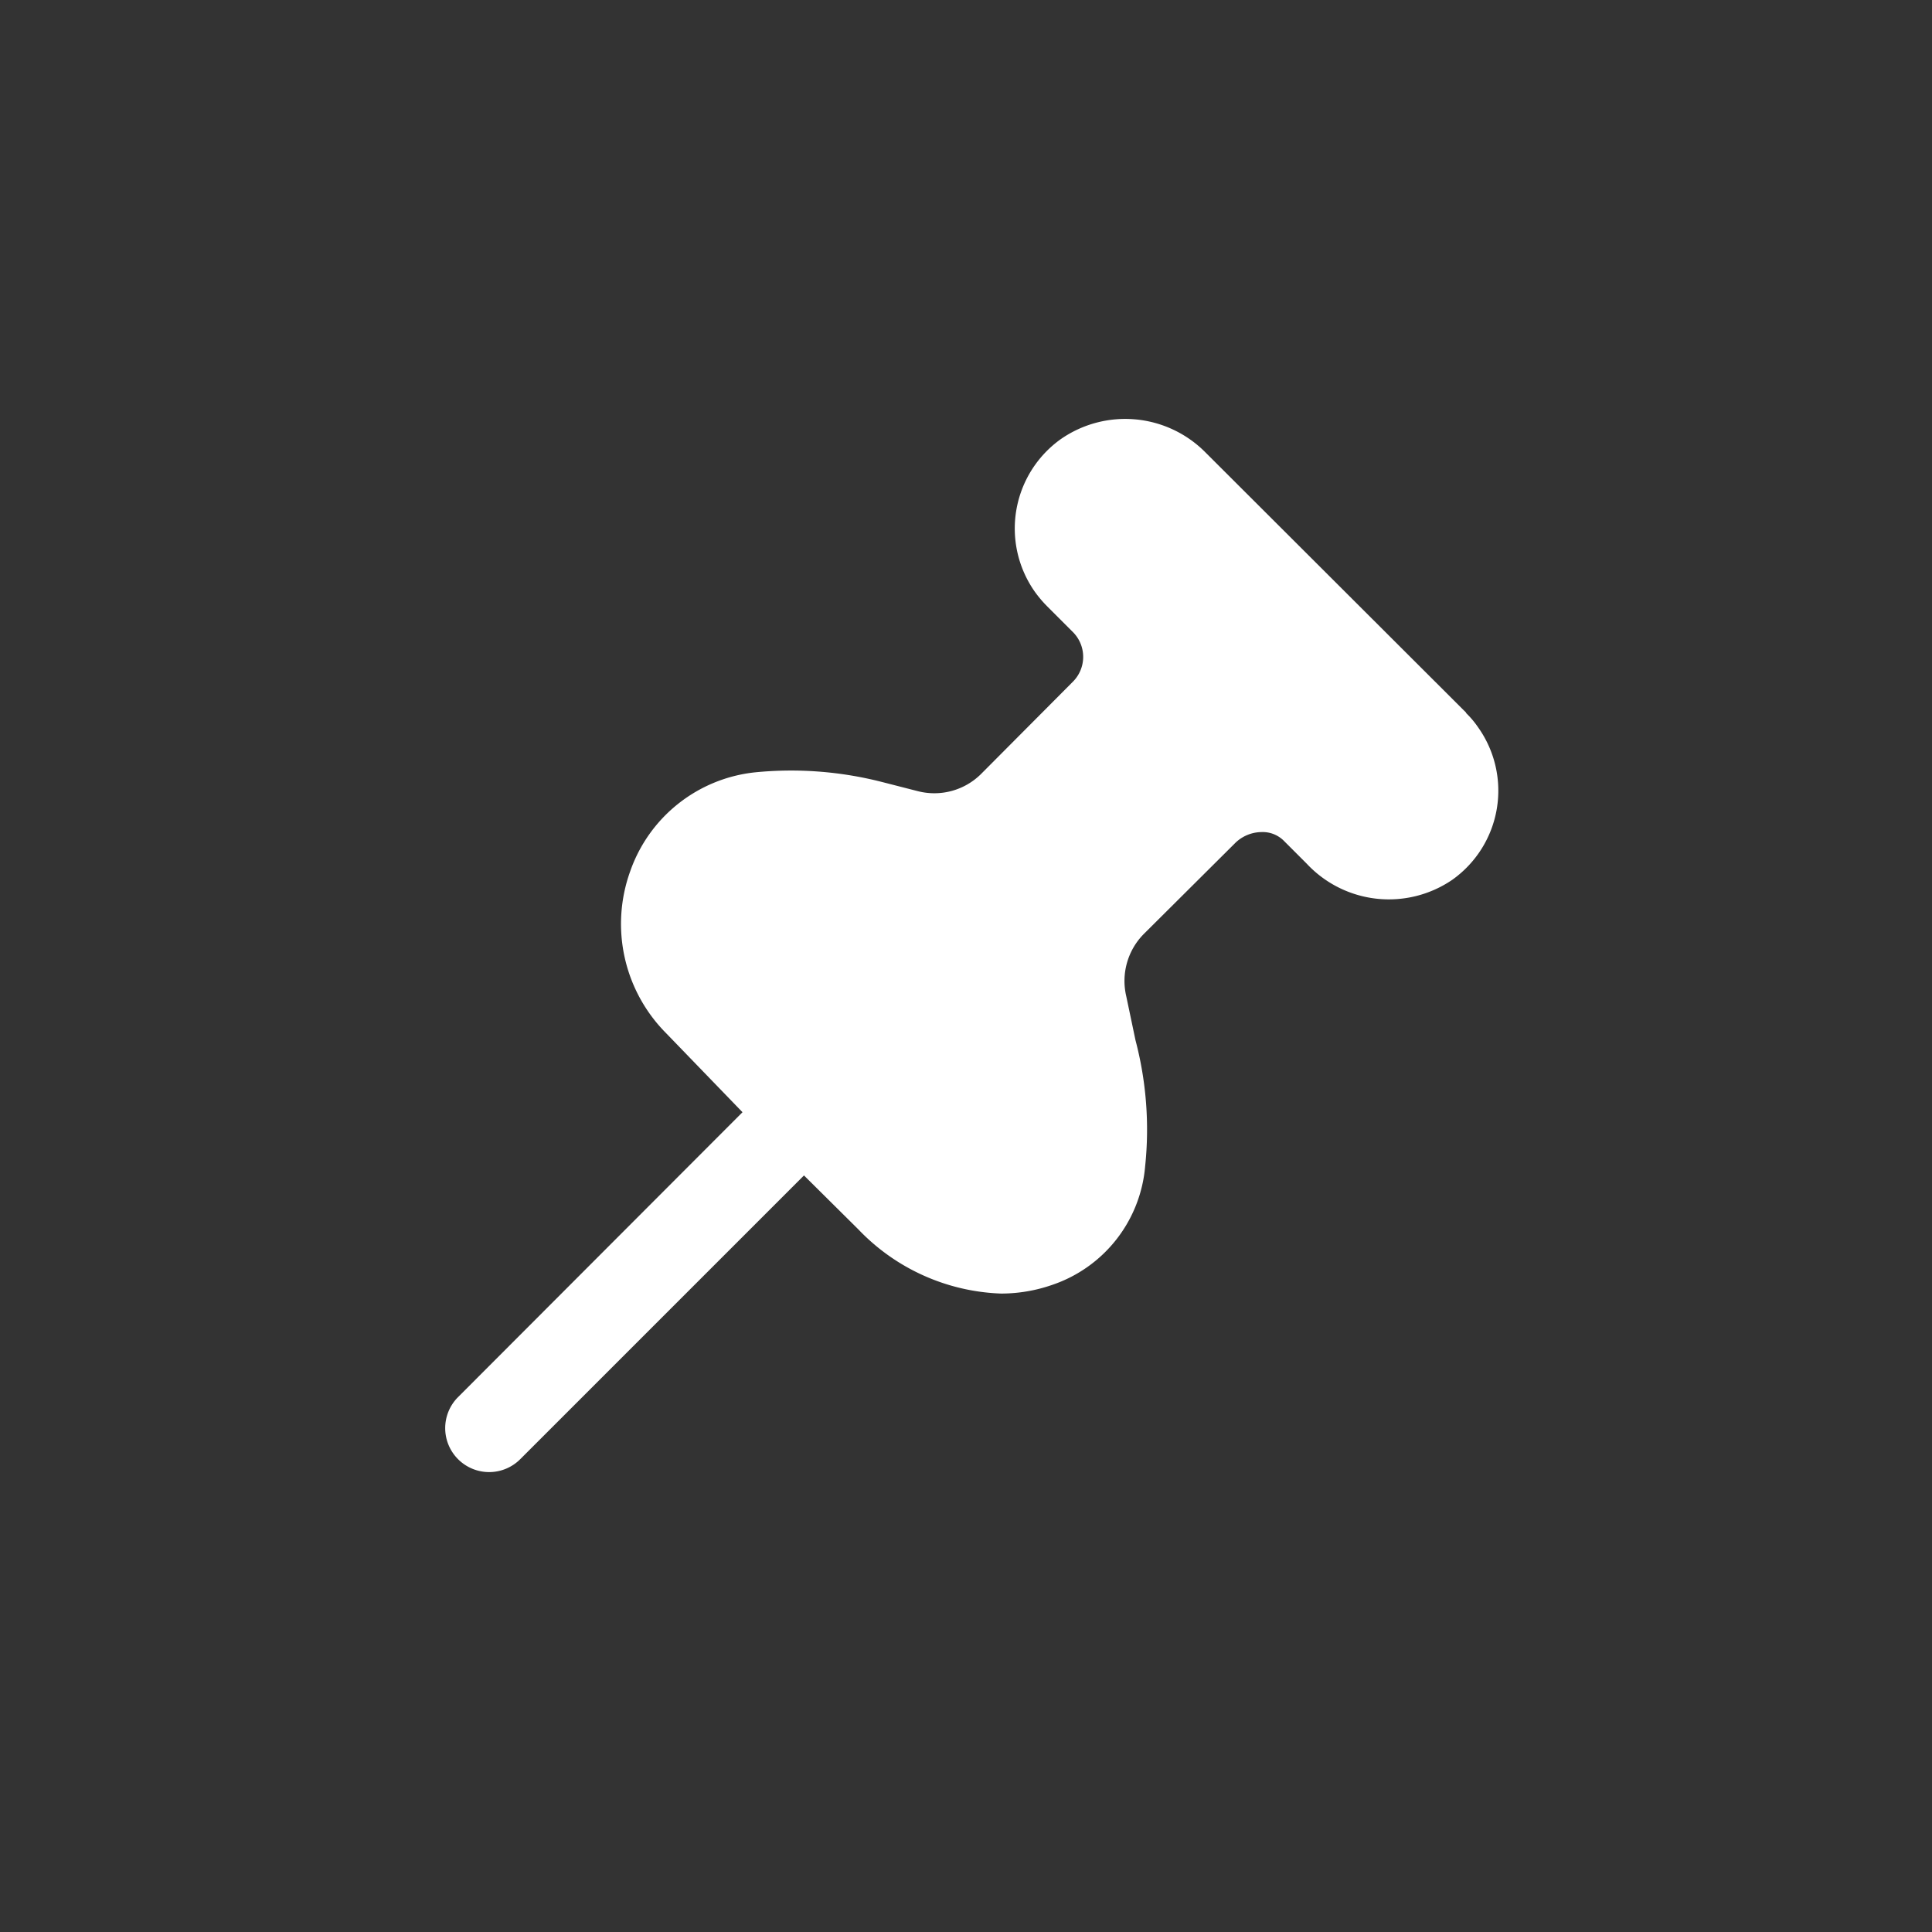 <svg xmlns="http://www.w3.org/2000/svg" viewBox="0 0 44 44"><rect x="0" y="0" width="44" height="44" fill="#333333" stroke="none"/><defs><style>.cls-1{fill:#fff;}.cls-2{fill:none;}</style></defs><title>pin-filled</title><g id="Слой_2" data-name="Слой 2"><g id="Слой_4" data-name="Слой 4"><g id="pin-filled"><path class="cls-1" d="M33.39,16.23,27.45,10.3A2.57,2.57,0,0,0,24.16,10a2.5,2.5,0,0,0-.59,3.48,2.69,2.69,0,0,0,.27.32l.59.59a.8.8,0,0,1,0,1.14l-2.09,2.1a1.51,1.51,0,0,1-1.43.39l-.82-.21a8.34,8.34,0,0,0-2.9-.22,3.39,3.39,0,0,0-2.84,2.26,3.53,3.53,0,0,0,.82,3.68l1.74,1.8-6.48,6.49a1,1,0,0,0,0,1.41,1,1,0,0,0,1.42,0l0,0,6.46-6.46L19.55,28a4.72,4.72,0,0,0,3.25,1.46,3.55,3.55,0,0,0,1.17-.2,3.13,3.13,0,0,0,2.11-2.7,8,8,0,0,0-.22-2.87l-.21-1a1.52,1.52,0,0,1,.4-1.42l2.09-2.08a.87.87,0,0,1,.59-.24.68.68,0,0,1,.52.21l.51.51a2.56,2.56,0,0,0,3.31.37,2.49,2.49,0,0,0,.59-3.48,2.08,2.08,0,0,0-.27-.32Z"/><circle class="cls-2" cx="22" cy="22" r="22"/><rect class="cls-2" x="10" y="10" width="24" height="24"/></g></g></g></svg>
